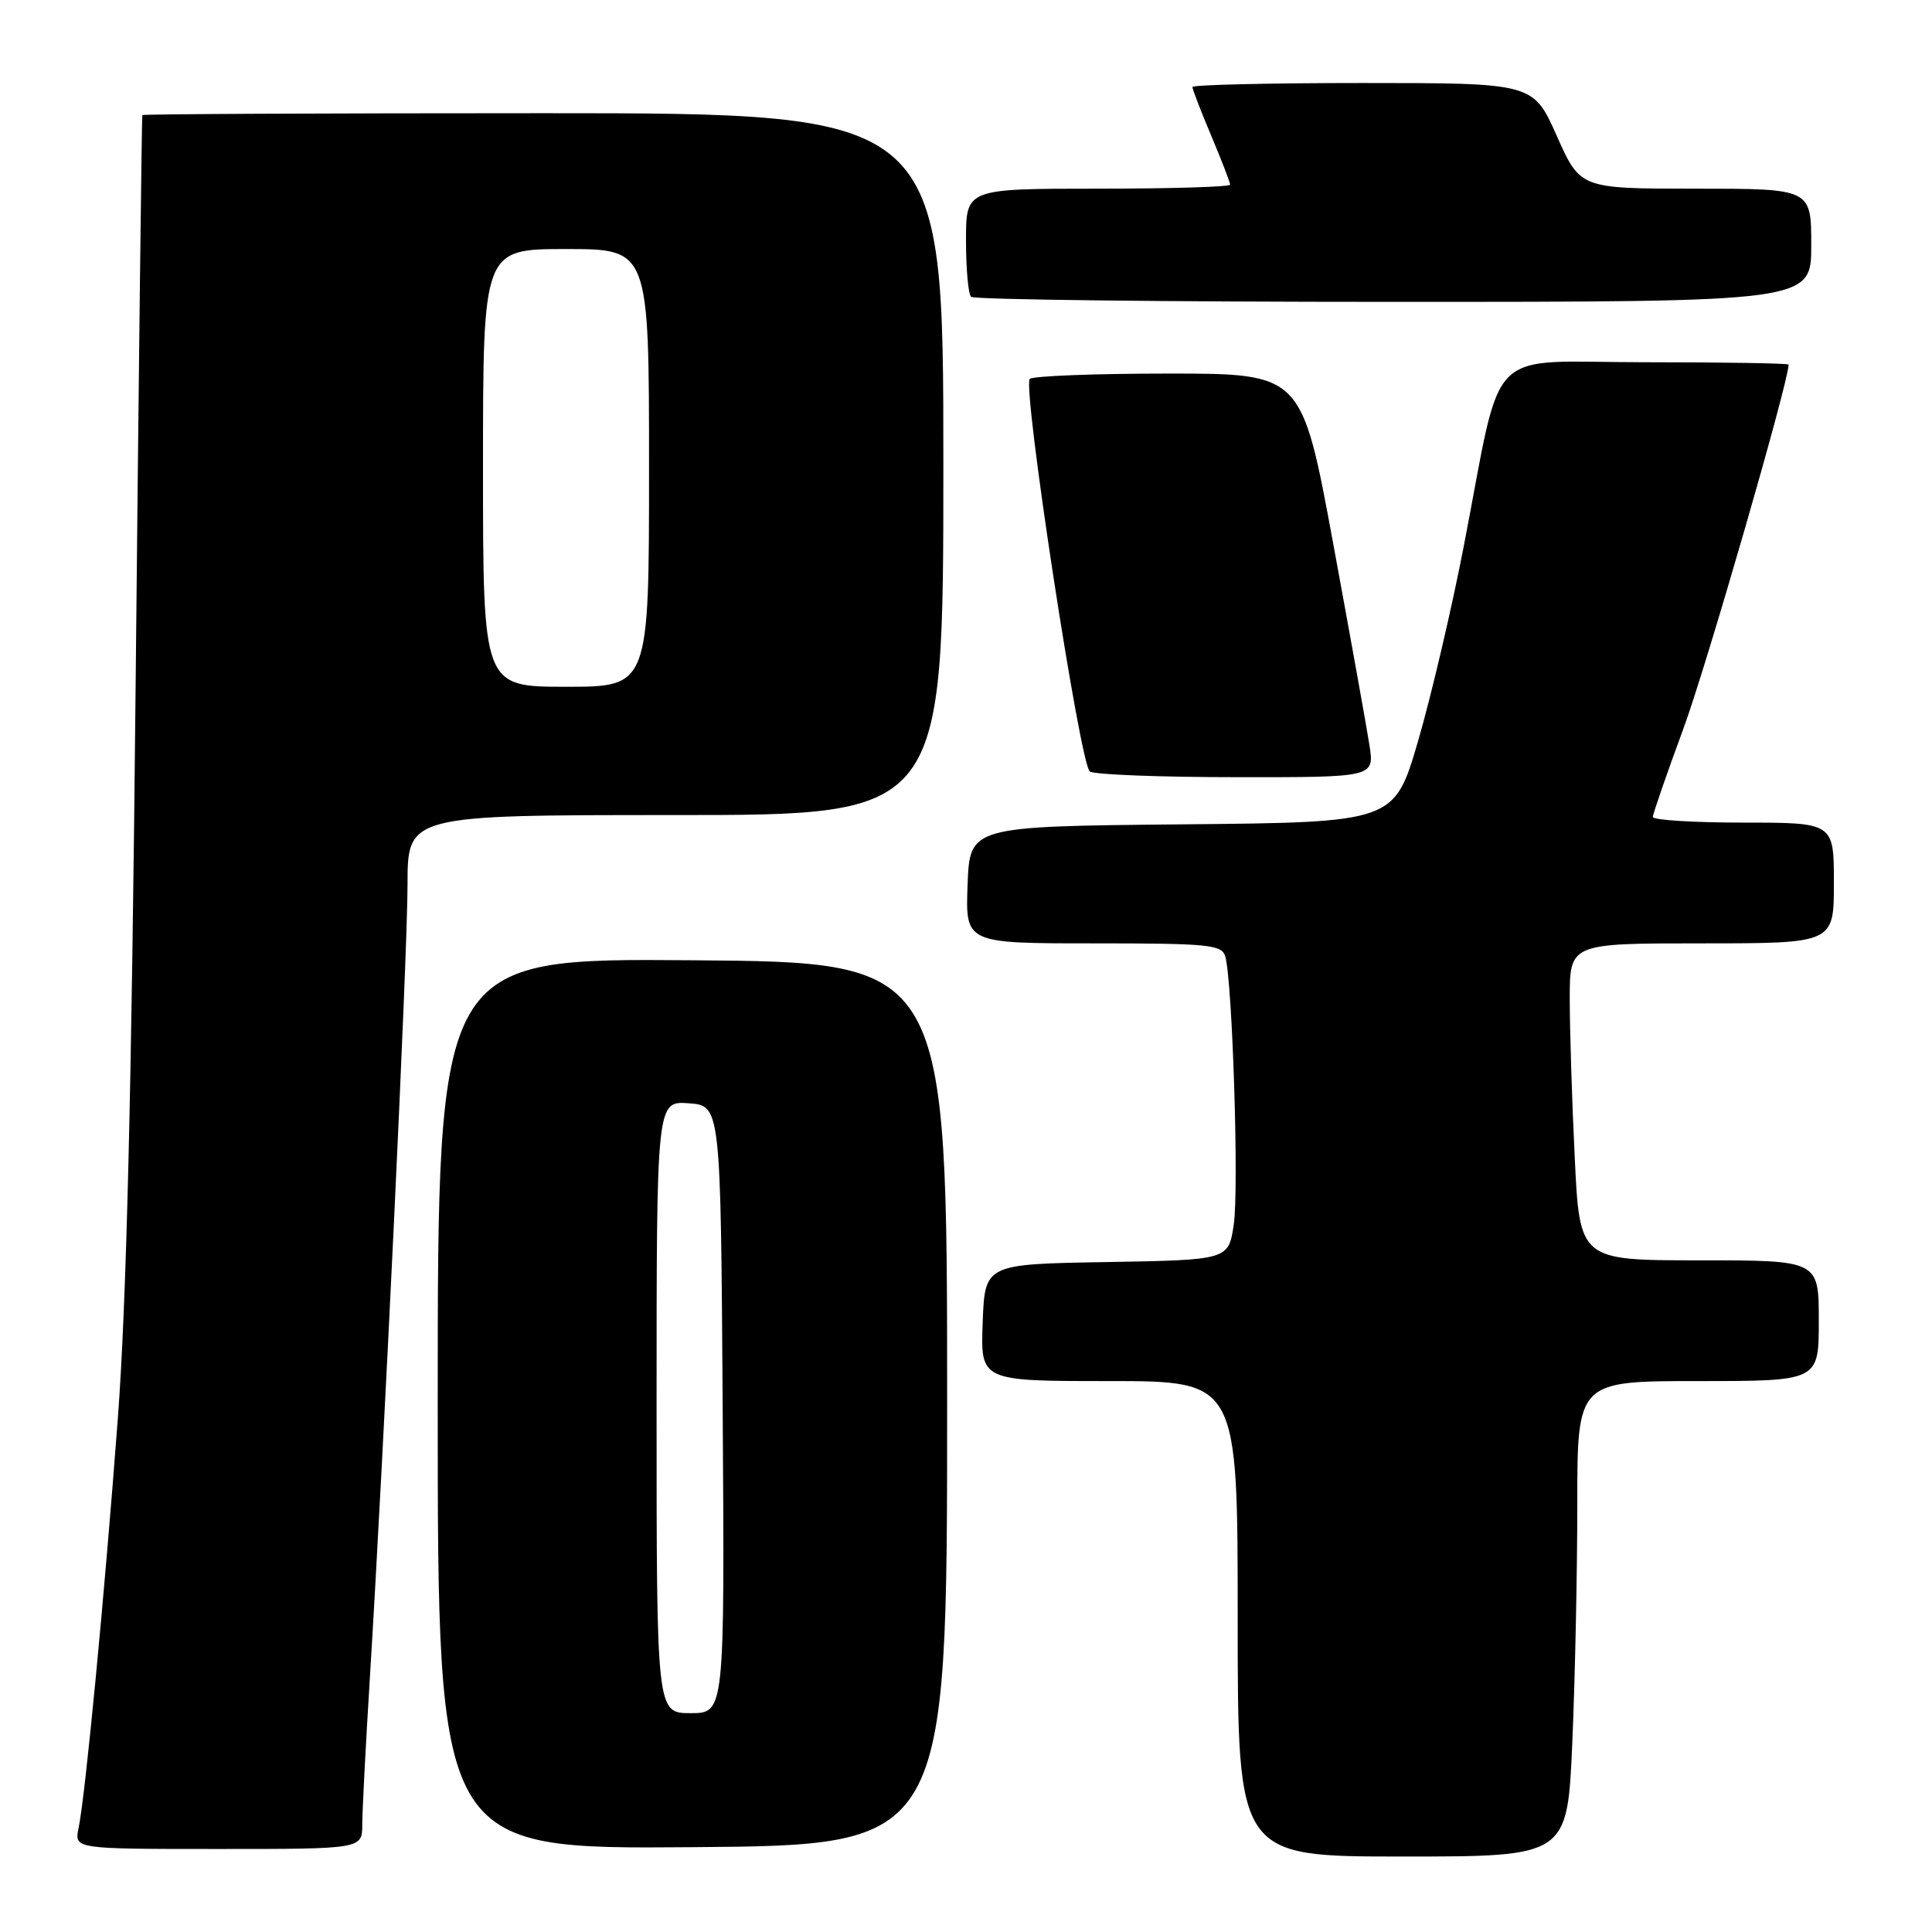 <?xml version="1.0" encoding="UTF-8" standalone="no"?>
<!DOCTYPE svg PUBLIC "-//W3C//DTD SVG 1.1//EN" "http://www.w3.org/Graphics/SVG/1.1/DTD/svg11.dtd" >
<svg xmlns="http://www.w3.org/2000/svg" xmlns:xlink="http://www.w3.org/1999/xlink" version="1.1" viewBox="0 0 256 256">
 <g >
 <path fill="currentColor"
d=" M 208.34 230.84 C 208.70 222.50 209.00 208.33 209.00 199.34 C 209.00 183.00 209.00 183.00 225.00 183.00 C 241.00 183.00 241.00 183.00 241.00 175.00 C 241.00 167.00 241.00 167.00 225.16 167.00 C 209.31 167.00 209.31 167.00 208.66 153.34 C 208.29 145.83 208.00 136.38 208.00 132.34 C 208.00 125.00 208.00 125.00 225.50 125.00 C 243.00 125.00 243.00 125.00 243.00 117.00 C 243.00 109.00 243.00 109.00 231.00 109.00 C 224.40 109.00 219.01 108.66 219.01 108.25 C 219.02 107.84 220.84 102.56 223.07 96.52 C 226.09 88.32 237.00 50.57 237.00 48.31 C 237.00 48.14 228.50 48.00 218.12 48.00 C 196.40 48.00 199.24 45.13 193.94 72.46 C 192.35 80.69 189.63 92.27 187.90 98.20 C 184.75 108.97 184.75 108.97 156.62 109.23 C 128.50 109.50 128.50 109.50 128.21 117.25 C 127.92 125.00 127.92 125.00 144.89 125.00 C 160.20 125.00 161.91 125.17 162.36 126.75 C 163.31 130.13 164.18 157.62 163.48 162.26 C 162.78 166.95 162.78 166.95 146.64 167.23 C 130.50 167.50 130.50 167.50 130.21 175.25 C 129.92 183.00 129.92 183.00 146.96 183.00 C 164.00 183.00 164.00 183.00 164.00 214.50 C 164.00 246.00 164.00 246.00 185.84 246.00 C 207.69 246.00 207.69 246.00 208.34 230.84 Z  M 48.00 241.75 C 48.01 239.96 48.45 231.30 49.00 222.50 C 50.88 191.97 54.00 126.45 54.00 117.25 C 54.00 108.00 54.00 108.00 89.50 108.00 C 125.00 108.00 125.00 108.00 125.00 61.50 C 125.00 15.00 125.00 15.00 72.00 15.00 C 42.85 15.00 18.94 15.11 18.86 15.25 C 18.78 15.39 18.38 49.47 17.97 91.00 C 17.44 144.56 16.76 172.75 15.61 188.00 C 13.85 211.46 11.31 237.90 10.41 242.25 C 9.84 245.00 9.84 245.00 28.92 245.00 C 48.00 245.00 48.00 245.00 48.00 241.75 Z  M 125.50 186.00 C 125.50 127.50 125.50 127.50 91.75 127.24 C 58.00 126.97 58.00 126.97 58.00 186.00 C 58.00 245.03 58.00 245.03 91.75 244.76 C 125.50 244.50 125.50 244.50 125.50 186.00 Z  M 181.46 98.75 C 181.10 96.41 178.93 84.38 176.65 72.00 C 172.50 49.50 172.50 49.50 154.83 49.50 C 145.11 49.50 136.84 49.82 136.45 50.21 C 135.44 51.23 143.10 101.35 144.41 102.23 C 145.01 102.64 153.74 102.98 163.81 102.98 C 182.12 103.00 182.12 103.00 181.46 98.75 Z  M 240.00 32.50 C 240.00 25.00 240.00 25.00 224.69 25.00 C 209.39 25.00 209.39 25.00 206.28 18.00 C 203.16 11.00 203.16 11.00 180.58 11.00 C 168.16 11.00 158.00 11.24 158.00 11.53 C 158.00 11.82 159.12 14.73 160.50 18.00 C 161.88 21.27 163.00 24.18 163.00 24.47 C 163.00 24.76 155.12 25.00 145.50 25.00 C 128.00 25.00 128.00 25.00 128.00 31.83 C 128.00 35.59 128.30 38.97 128.67 39.33 C 129.03 39.70 154.23 40.00 184.67 40.00 C 240.00 40.00 240.00 40.00 240.00 32.50 Z  M 64.00 62.00 C 64.00 33.00 64.00 33.00 75.00 33.00 C 86.00 33.00 86.00 33.00 86.00 62.00 C 86.00 91.00 86.00 91.00 75.00 91.00 C 64.00 91.00 64.00 91.00 64.00 62.00 Z  M 87.00 186.44 C 87.00 145.89 87.00 145.89 91.25 146.19 C 95.50 146.50 95.50 146.50 95.76 186.75 C 96.02 227.00 96.02 227.00 91.51 227.00 C 87.00 227.00 87.00 227.00 87.00 186.44 Z "/>
</g>
</svg>